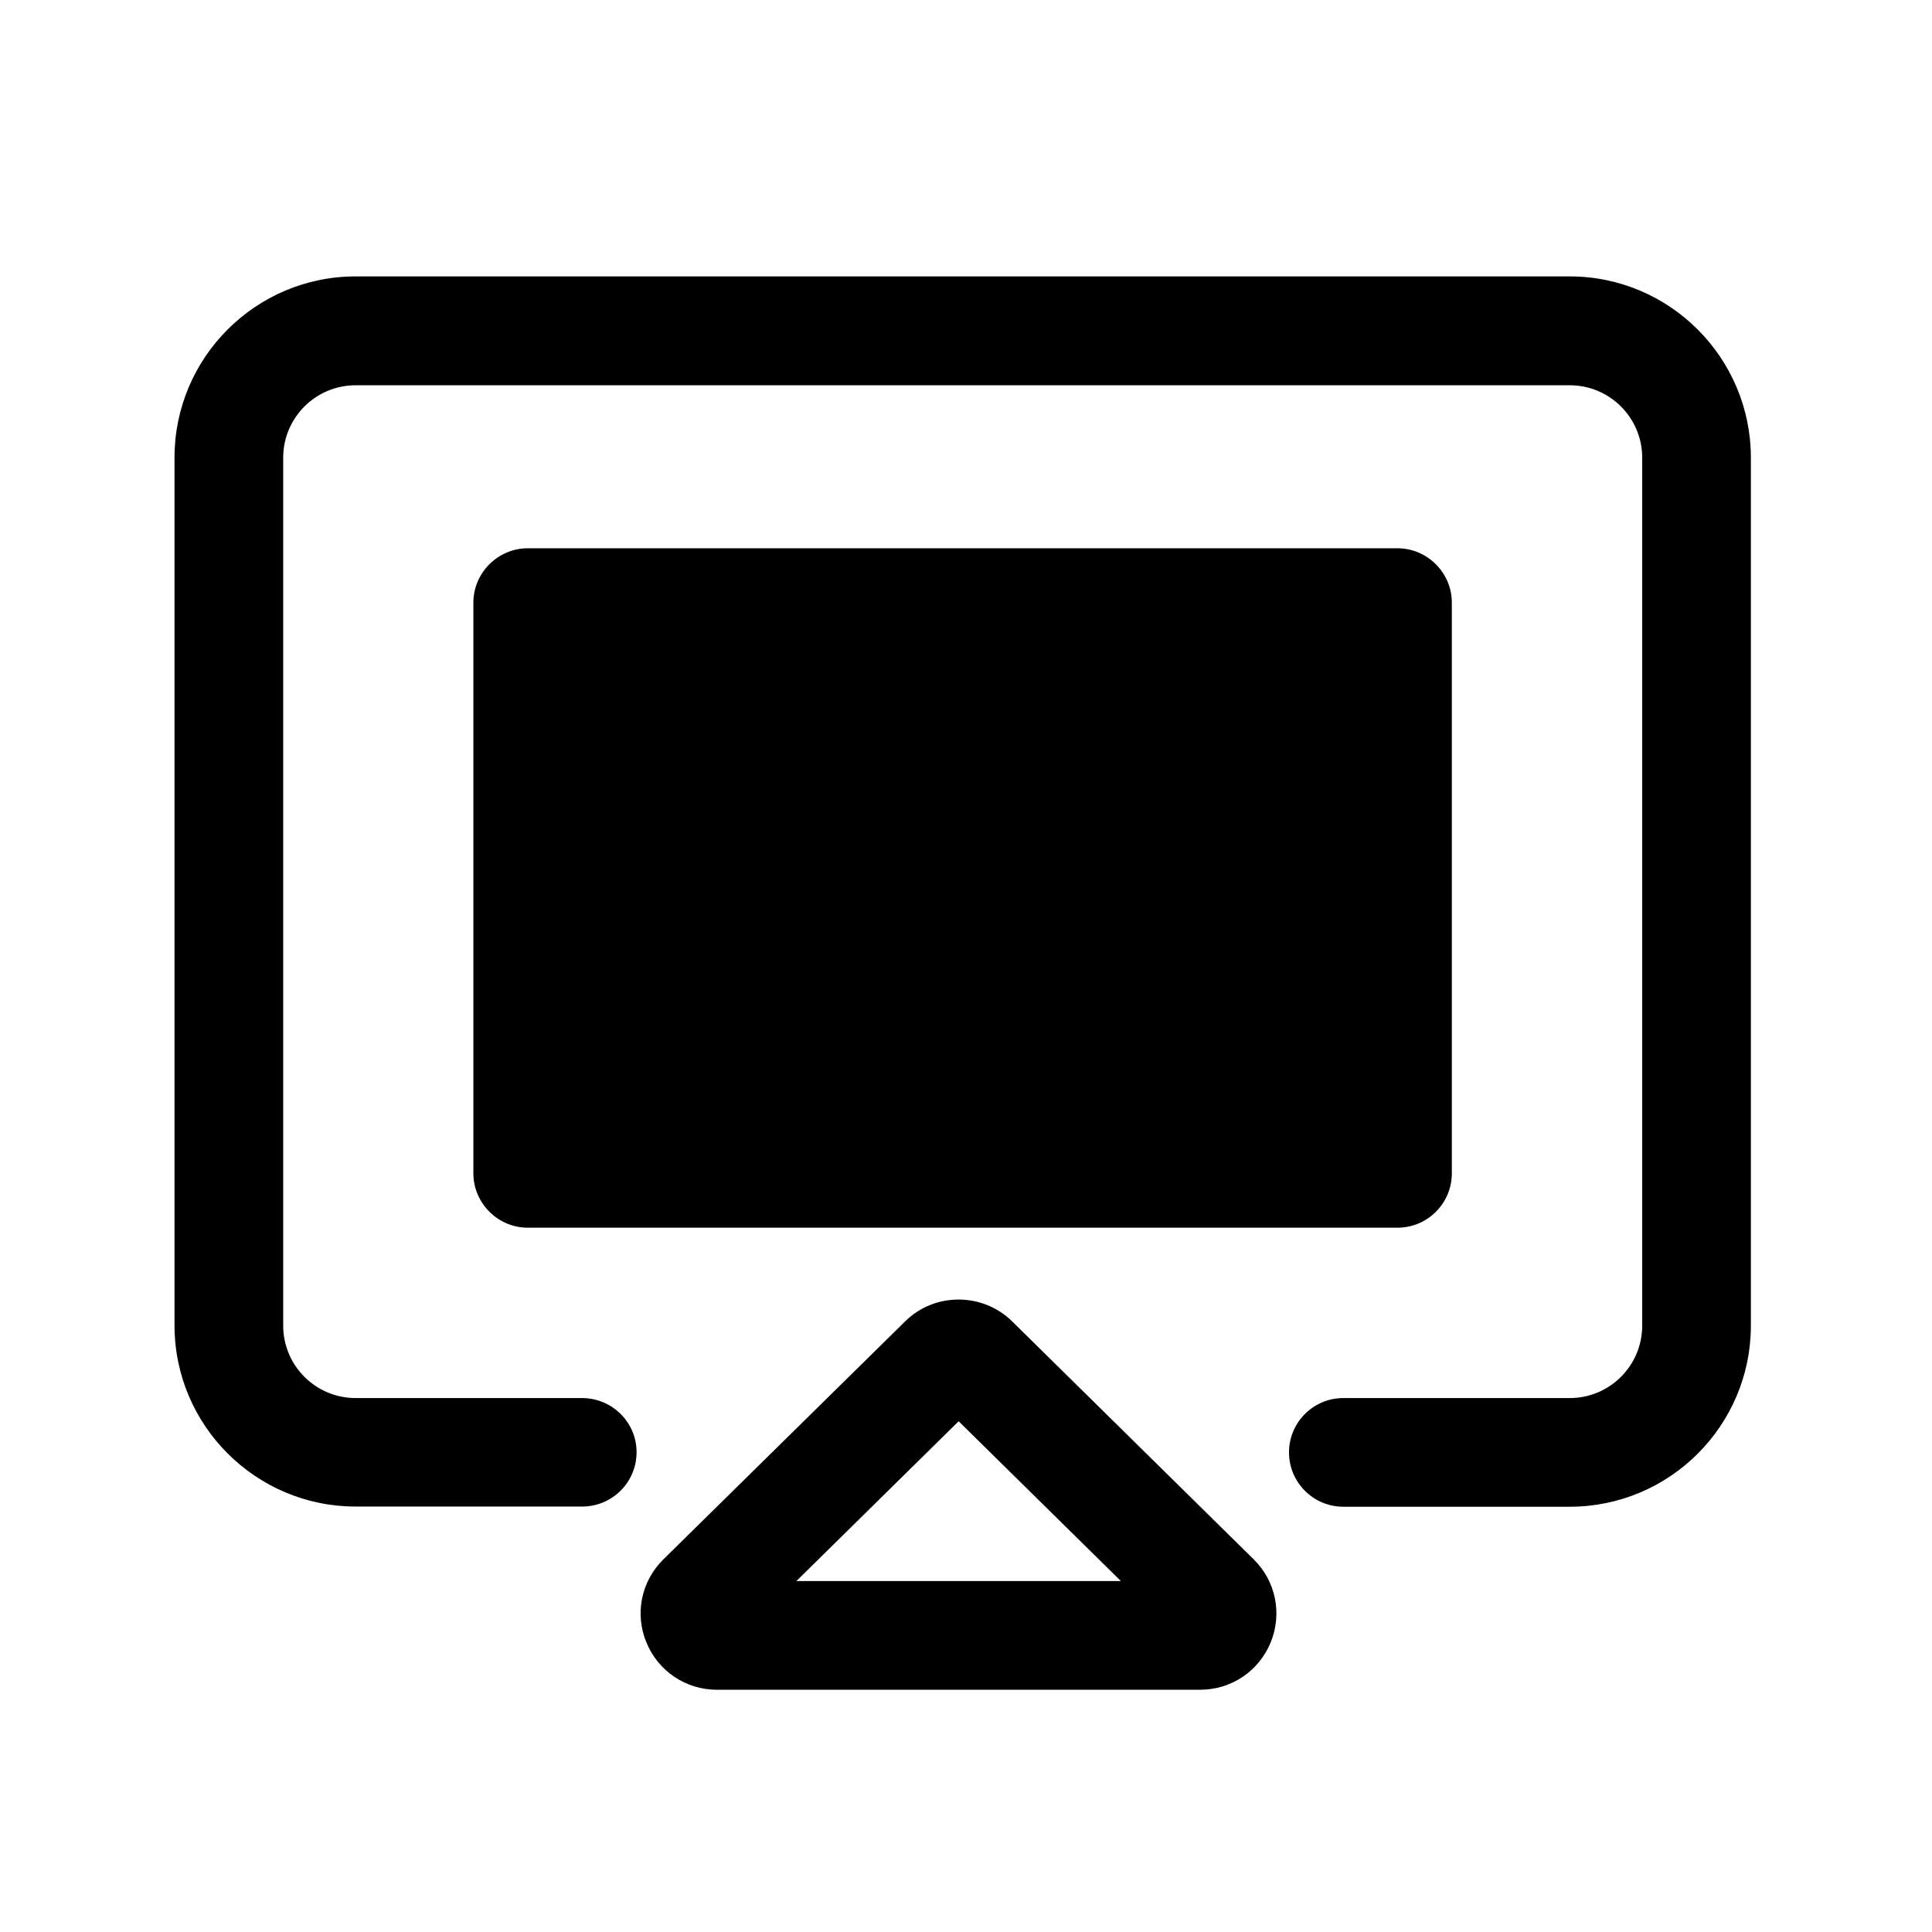 <?xml version="1.0" standalone="no"?><!DOCTYPE svg PUBLIC "-//W3C//DTD SVG 1.1//EN" "http://www.w3.org/Graphics/SVG/1.1/DTD/svg11.dtd"><svg t="1637580276580" class="icon" viewBox="0 0 1024 1024" version="1.1" xmlns="http://www.w3.org/2000/svg" p-id="20864" xmlns:xlink="http://www.w3.org/1999/xlink" width="300" height="300"><defs><style type="text/css"></style></defs><path d="M832 146.5H188.5c-53 0-96 43.1-96 96v460c0 53 43.1 96 96 96h120.1c15.9 0 28.8-12.9 28.8-28.8s-13-28.7-28.9-28.7h-120c-21.2 0-38.4-17.2-38.4-38.4v-460c0-21.2 17.2-38.4 38.4-38.4H832c21.2 0 38.4 17.2 38.4 38.4v460c0 21.2-17.2 38.4-38.4 38.4H712c-15.9 0-28.8 12.9-28.8 28.8s12.9 28.8 28.8 28.8h120c53 0 96-43.1 96-96v-460c0-53-43.1-96.1-96-96.1z" p-id="20865"></path><path d="M769.5 621.9V319.4c0-15.8-13-28.8-28.8-28.8h-461c-15.8 0-28.8 13-28.8 28.8v302.5c0 15.8 13 28.8 28.8 28.8h461c15.9 0 28.8-12.9 28.8-28.8zM536.4 700.3c-15.6-15.3-41-15.4-56.6 0L351.6 826.5c-11.7 11.5-15.3 28.8-9 44 6.2 15.2 20.9 25.1 37.3 25.1h256.2c16.5 0 31.1-9.8 37.4-25.1 6.2-15.2 2.7-32.5-9-44L536.4 700.3zM422.1 838l86-84.7 86 84.7h-172z" p-id="20866"></path></svg>
